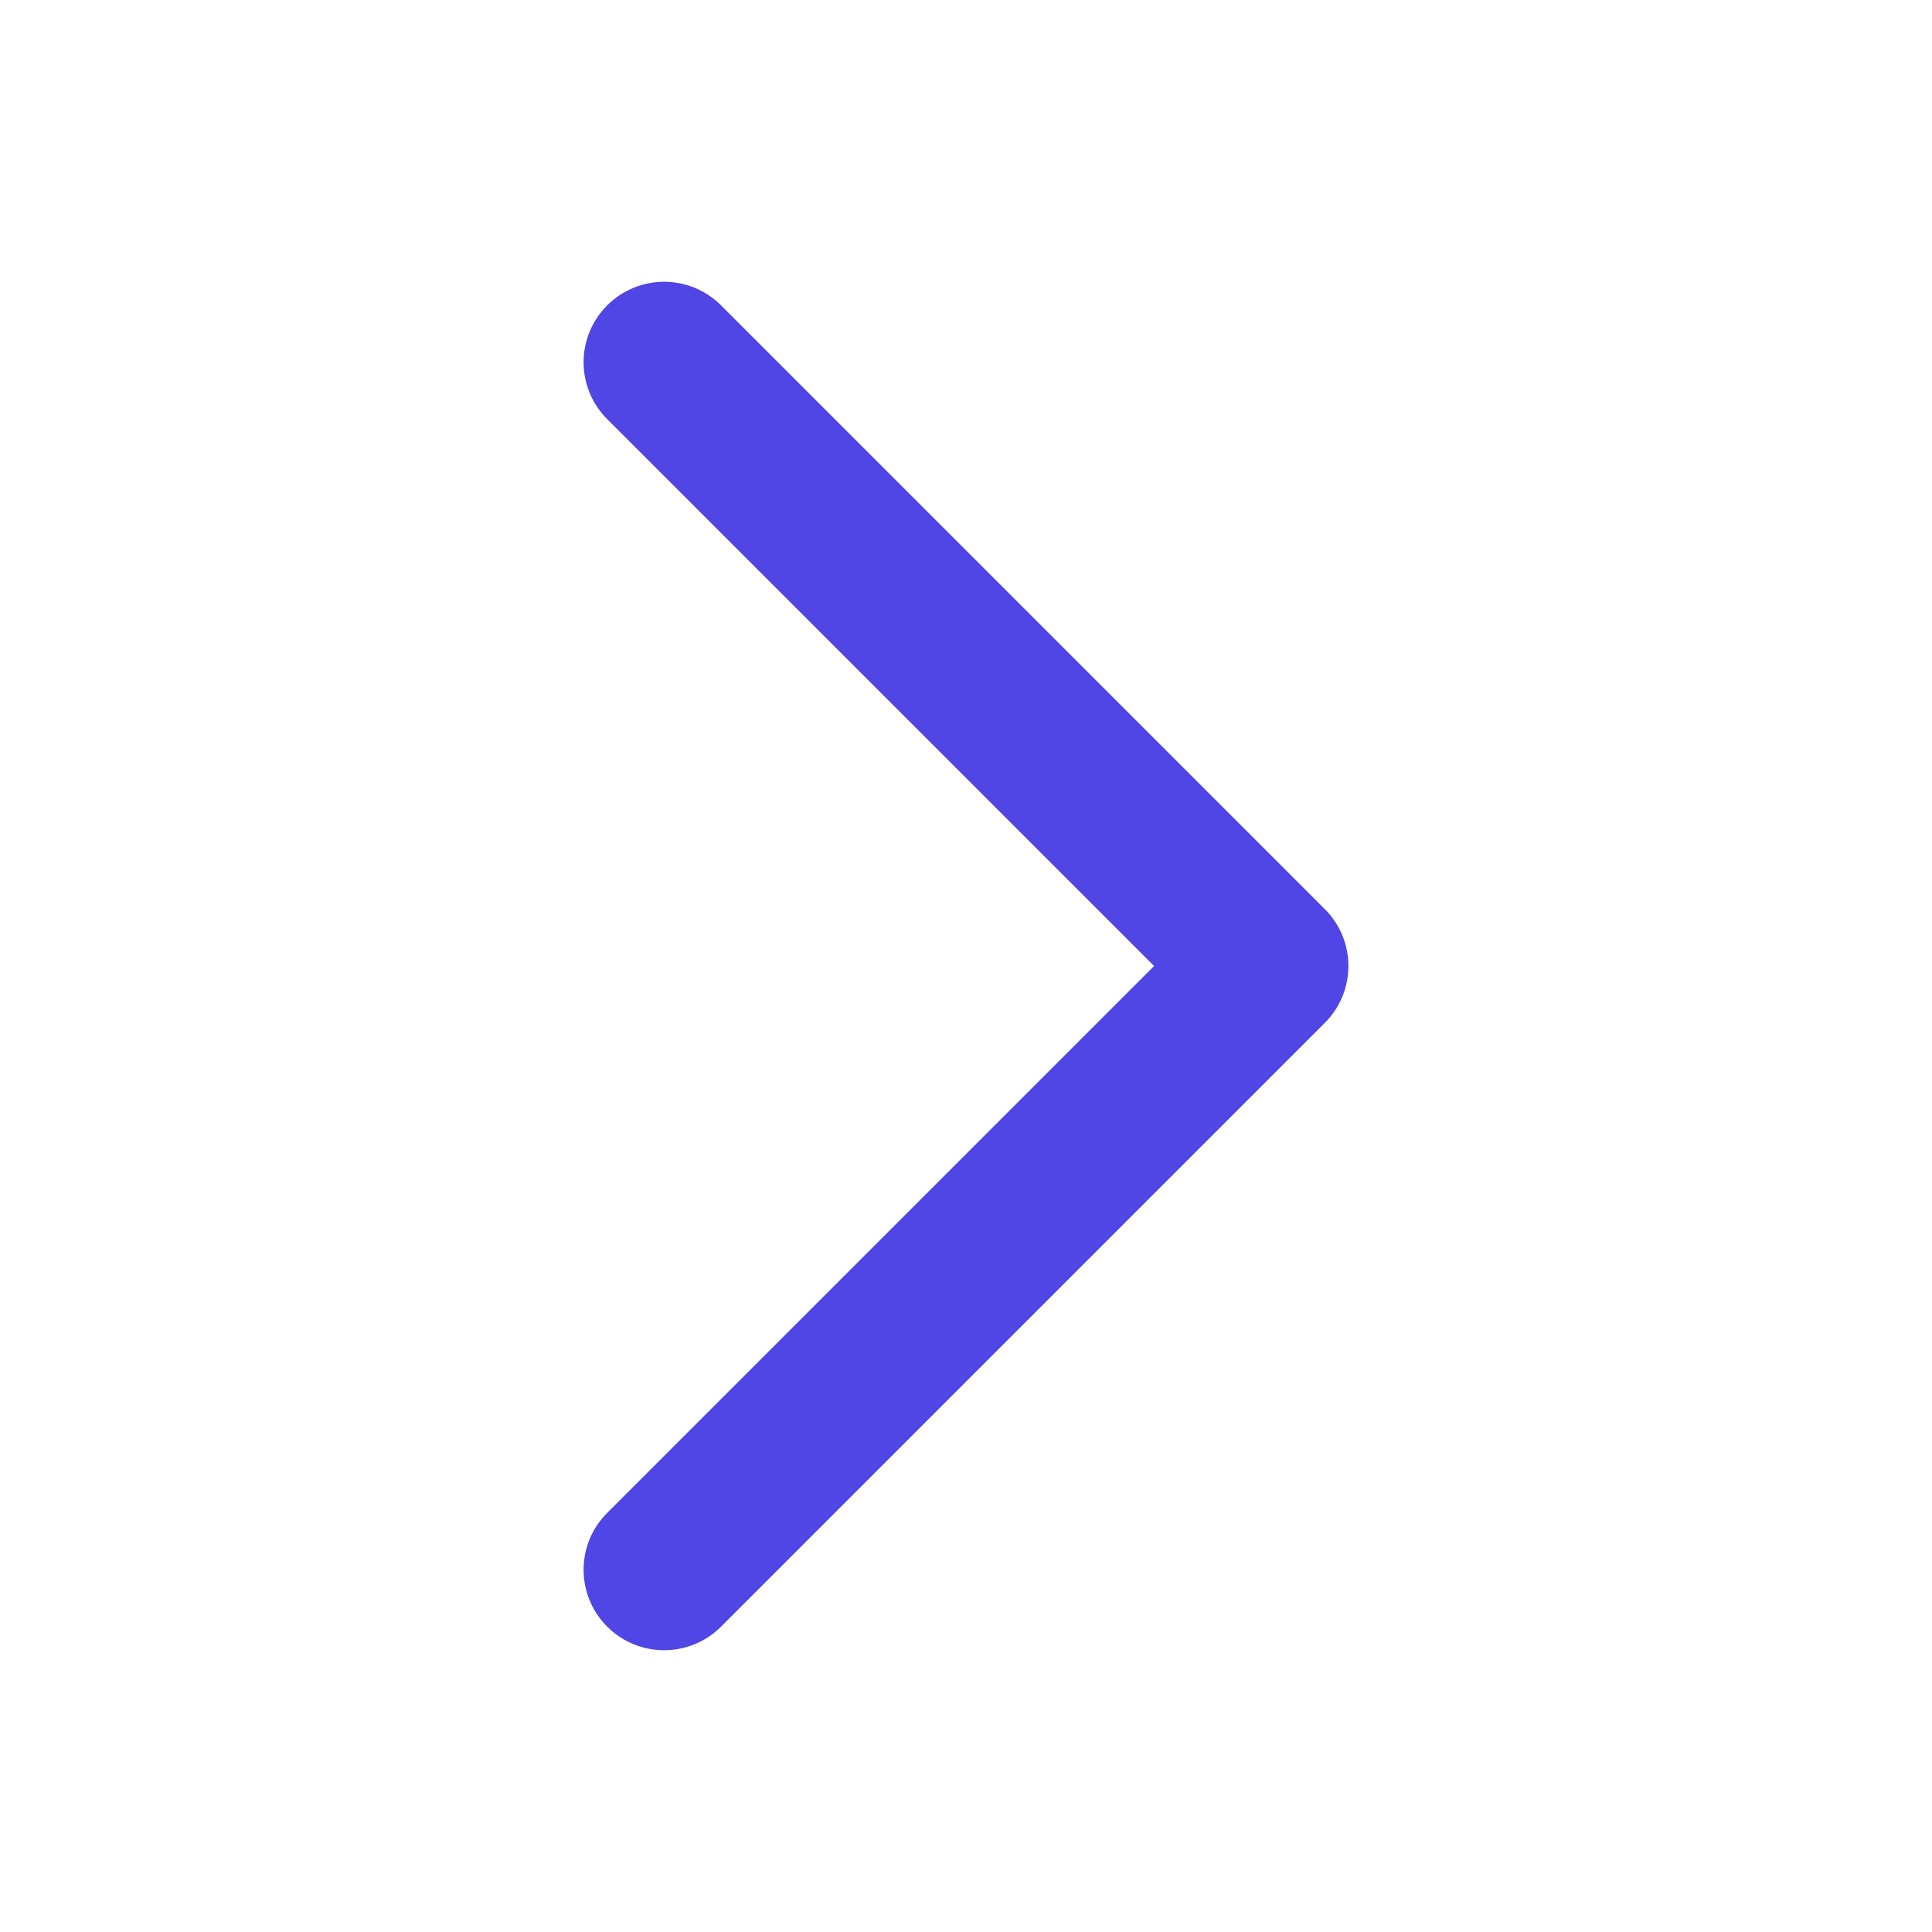 <svg width="18" height="18" viewBox="0 0 18 18" fill="none" xmlns="http://www.w3.org/2000/svg">
<path d="M6.718 2.845C6.425 2.552 5.95 2.552 5.657 2.845C5.364 3.138 5.364 3.612 5.657 3.905L6.718 2.845ZM11.812 9L12.343 9.53C12.636 9.237 12.636 8.763 12.343 8.47L11.812 9ZM5.657 14.095C5.364 14.388 5.364 14.862 5.657 15.155C5.95 15.448 6.425 15.448 6.718 15.155L5.657 14.095ZM5.657 3.905L11.282 9.53L12.343 8.47L6.718 2.845L5.657 3.905ZM11.282 8.47L5.657 14.095L6.718 15.155L12.343 9.53L11.282 8.47Z" fill="#4F46E5"/>
</svg>
